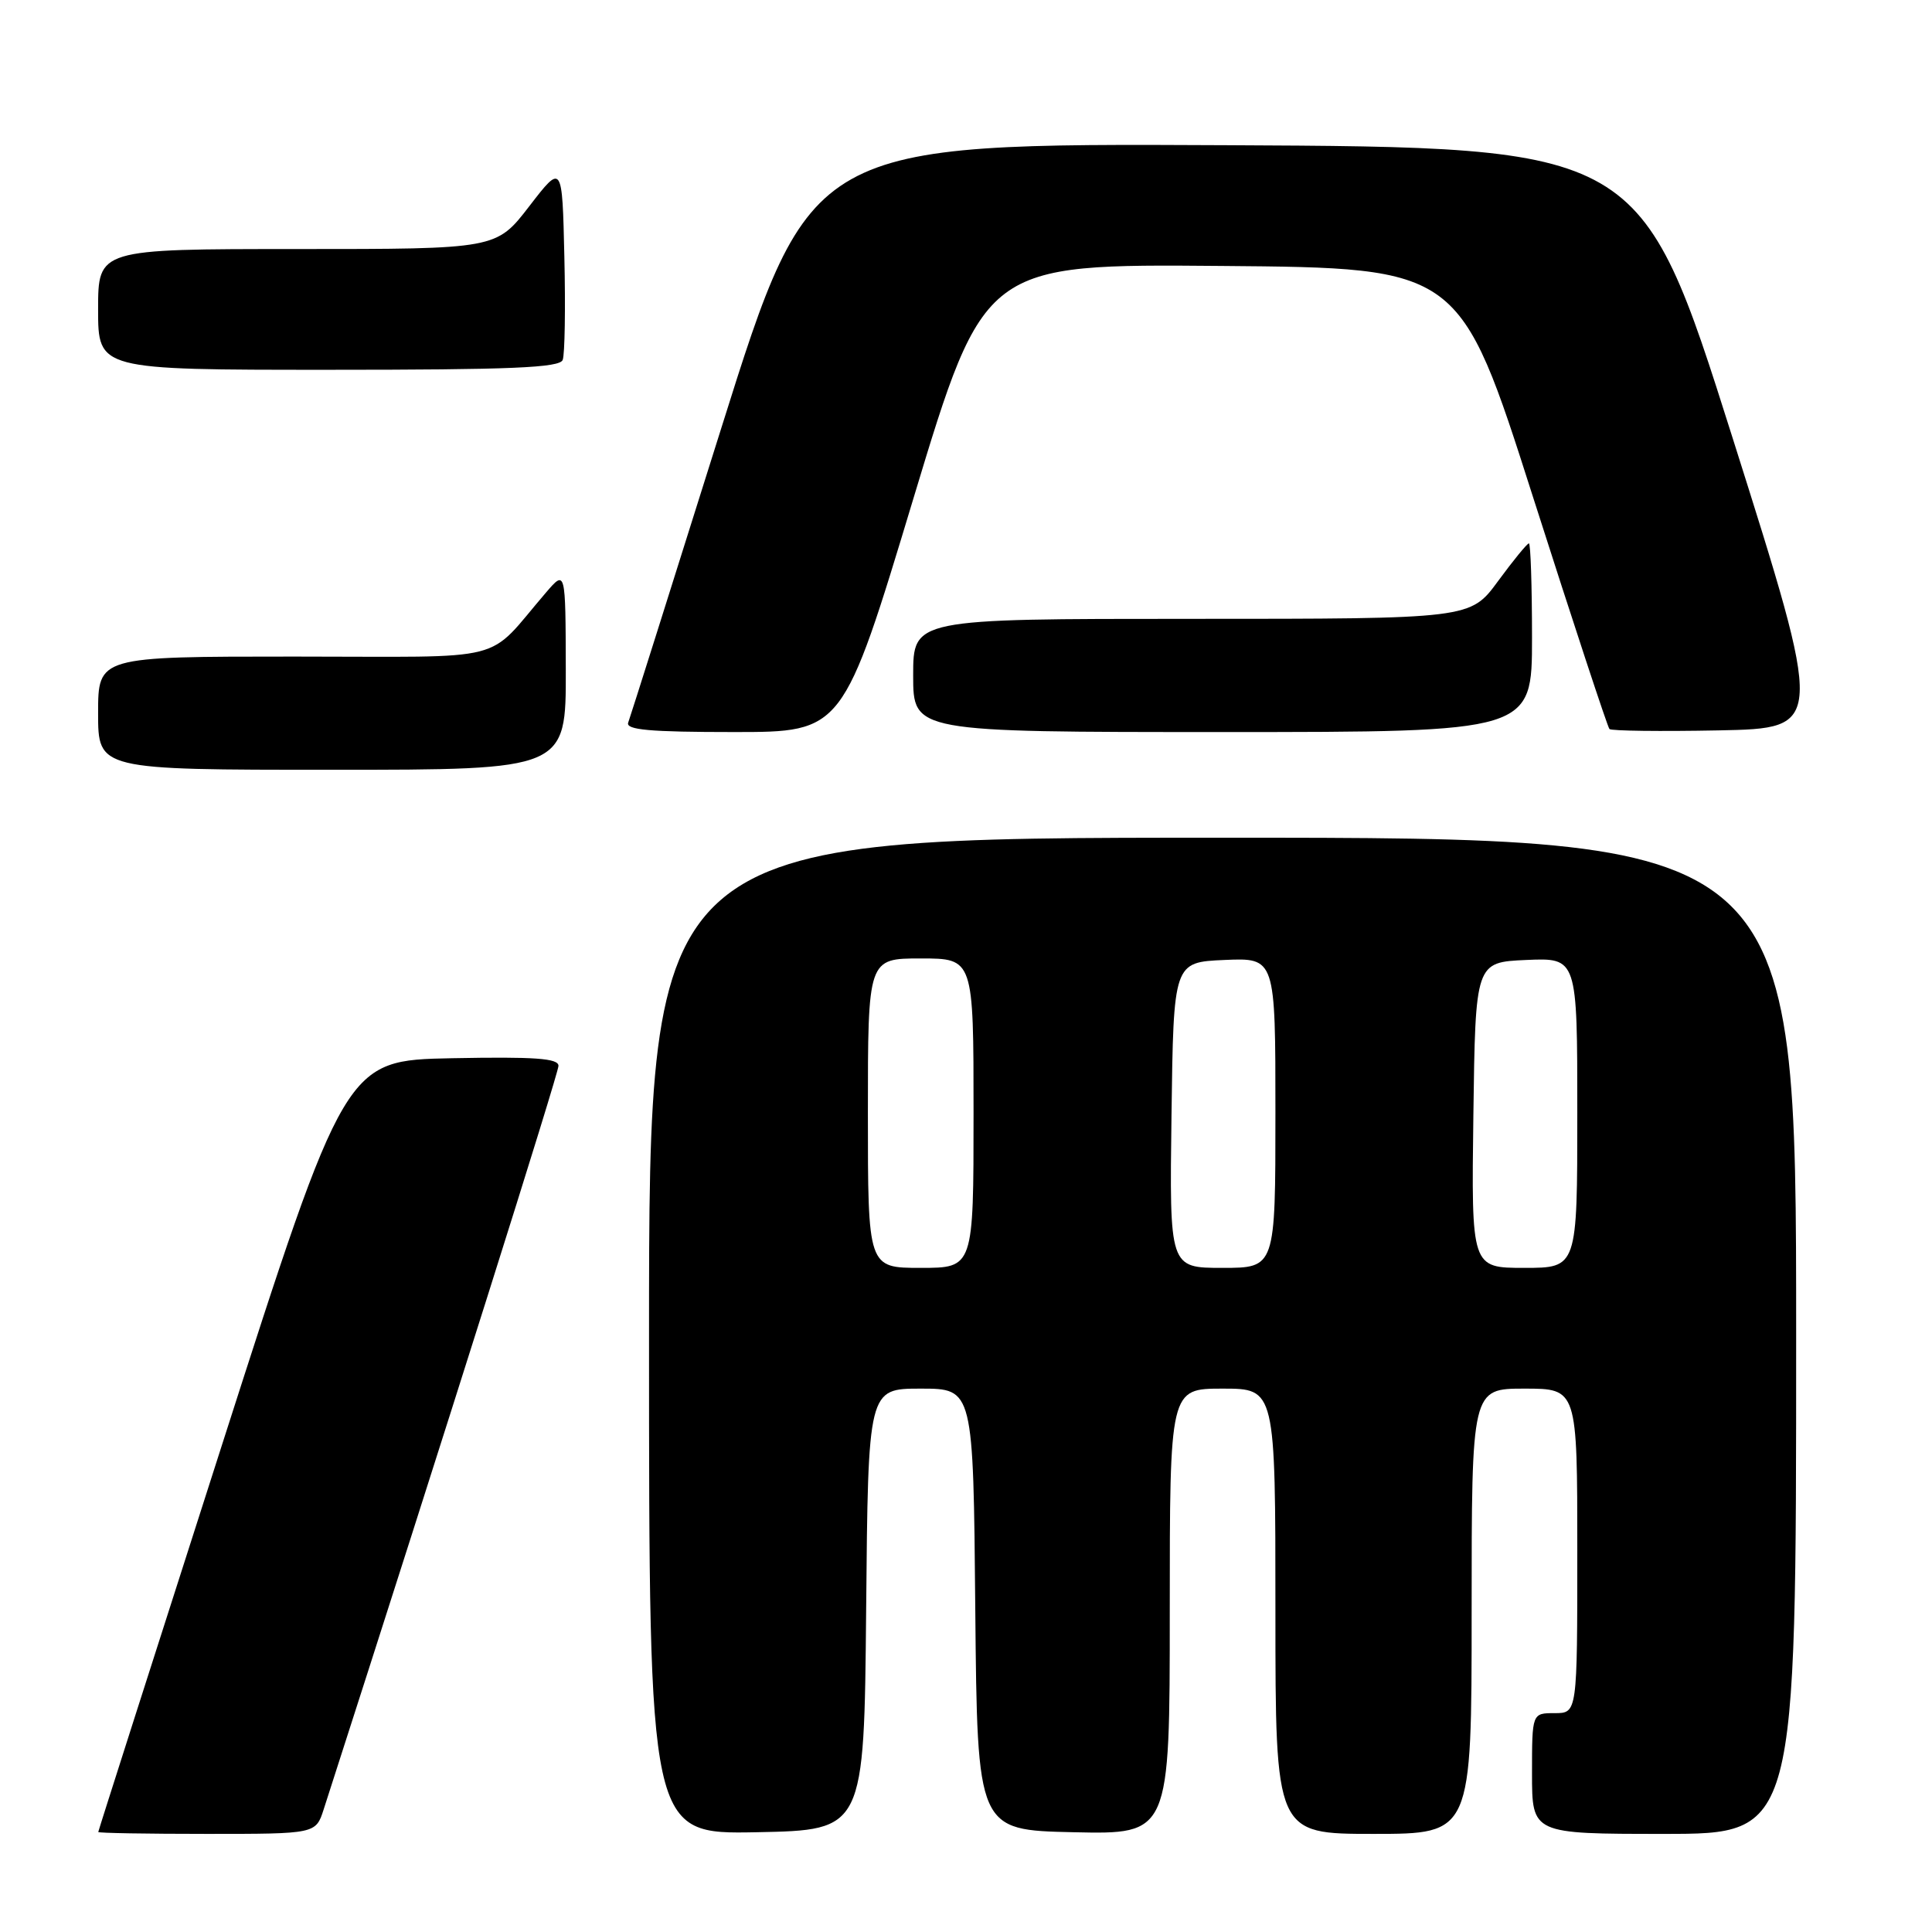 <?xml version="1.0" encoding="UTF-8" standalone="no"?>
<!DOCTYPE svg PUBLIC "-//W3C//DTD SVG 1.1//EN" "http://www.w3.org/Graphics/SVG/1.1/DTD/svg11.dtd" >
<svg xmlns="http://www.w3.org/2000/svg" xmlns:xlink="http://www.w3.org/1999/xlink" version="1.1" viewBox="0 0 256 256">
 <g >
 <path fill="currentColor"
d=" M 42.89 239.75 C 59.08 189.49 74.00 142.23 74.00 141.23 C 74.00 140.23 70.88 140.01 59.88 140.22 C 45.76 140.50 45.76 140.50 29.40 191.50 C 20.40 219.55 13.02 242.61 13.02 242.75 C 13.01 242.89 19.49 243.00 27.42 243.00 C 41.84 243.00 41.84 243.00 42.89 239.75 Z  M 114.77 213.25 C 115.03 184.00 115.03 184.00 122.00 184.00 C 128.97 184.00 128.97 184.00 129.23 213.25 C 129.50 242.50 129.50 242.50 142.25 242.78 C 155.00 243.06 155.00 243.06 155.00 213.53 C 155.00 184.00 155.00 184.00 162.00 184.00 C 169.00 184.00 169.00 184.00 169.00 213.50 C 169.00 243.00 169.00 243.00 182.00 243.00 C 195.00 243.00 195.00 243.00 195.00 213.50 C 195.00 184.00 195.00 184.00 202.00 184.00 C 209.00 184.00 209.00 184.00 209.00 205.50 C 209.00 227.00 209.00 227.00 206.00 227.00 C 203.00 227.00 203.00 227.00 203.00 235.00 C 203.00 243.00 203.00 243.00 220.50 243.00 C 238.00 243.00 238.00 243.00 238.00 177.00 C 238.00 111.00 238.00 111.00 162.00 111.00 C 86.00 111.00 86.00 111.00 86.00 177.03 C 86.00 243.05 86.00 243.05 100.25 242.78 C 114.50 242.50 114.50 242.50 114.77 213.25 Z  M 74.97 88.75 C 74.94 75.50 74.94 75.50 72.36 78.50 C 64.18 88.00 68.09 87.00 38.99 87.00 C 13.00 87.00 13.00 87.00 13.00 94.50 C 13.00 102.00 13.00 102.00 44.00 102.00 C 75.00 102.00 75.00 102.00 74.97 88.75 Z  M 121.05 65.99 C 130.42 34.97 130.42 34.97 161.93 35.24 C 193.44 35.50 193.44 35.50 203.12 65.82 C 208.45 82.49 213.01 96.34 213.26 96.60 C 213.52 96.85 220.03 96.93 227.73 96.78 C 241.74 96.50 241.74 96.50 229.57 58.00 C 217.39 19.50 217.39 19.50 162.41 19.24 C 107.44 18.98 107.44 18.98 95.57 56.74 C 89.04 77.51 83.50 95.06 83.24 95.75 C 82.89 96.71 86.10 97.00 97.24 97.00 C 111.69 97.00 111.69 97.00 121.05 65.99 Z  M 203.00 84.50 C 203.00 77.62 202.81 72.00 202.59 72.00 C 202.36 72.00 200.52 74.25 198.50 77.00 C 194.83 82.00 194.83 82.00 157.91 82.00 C 121.00 82.00 121.00 82.00 121.00 89.50 C 121.00 97.00 121.00 97.00 162.00 97.00 C 203.00 97.00 203.00 97.00 203.00 84.50 Z  M 74.56 47.69 C 74.84 46.98 74.94 40.82 74.78 34.02 C 74.50 21.66 74.50 21.66 70.13 27.33 C 65.76 33.00 65.76 33.00 39.38 33.00 C 13.00 33.00 13.00 33.00 13.00 41.00 C 13.00 49.00 13.00 49.00 43.53 49.00 C 67.73 49.00 74.17 48.73 74.56 47.69 Z  M 115.00 147.50 C 115.00 127.00 115.00 127.00 122.00 127.00 C 129.00 127.00 129.00 127.00 129.00 147.50 C 129.00 168.00 129.00 168.00 122.00 168.00 C 115.00 168.00 115.00 168.00 115.00 147.50 Z  M 155.23 147.75 C 155.50 127.50 155.50 127.50 162.25 127.20 C 169.00 126.91 169.00 126.91 169.00 147.45 C 169.00 168.00 169.00 168.00 161.98 168.00 C 154.96 168.00 154.96 168.00 155.23 147.75 Z  M 195.23 147.75 C 195.50 127.50 195.50 127.50 202.25 127.20 C 209.00 126.91 209.00 126.91 209.00 147.45 C 209.00 168.00 209.00 168.00 201.98 168.00 C 194.96 168.00 194.96 168.00 195.23 147.75 Z "/>
</g>
</svg>